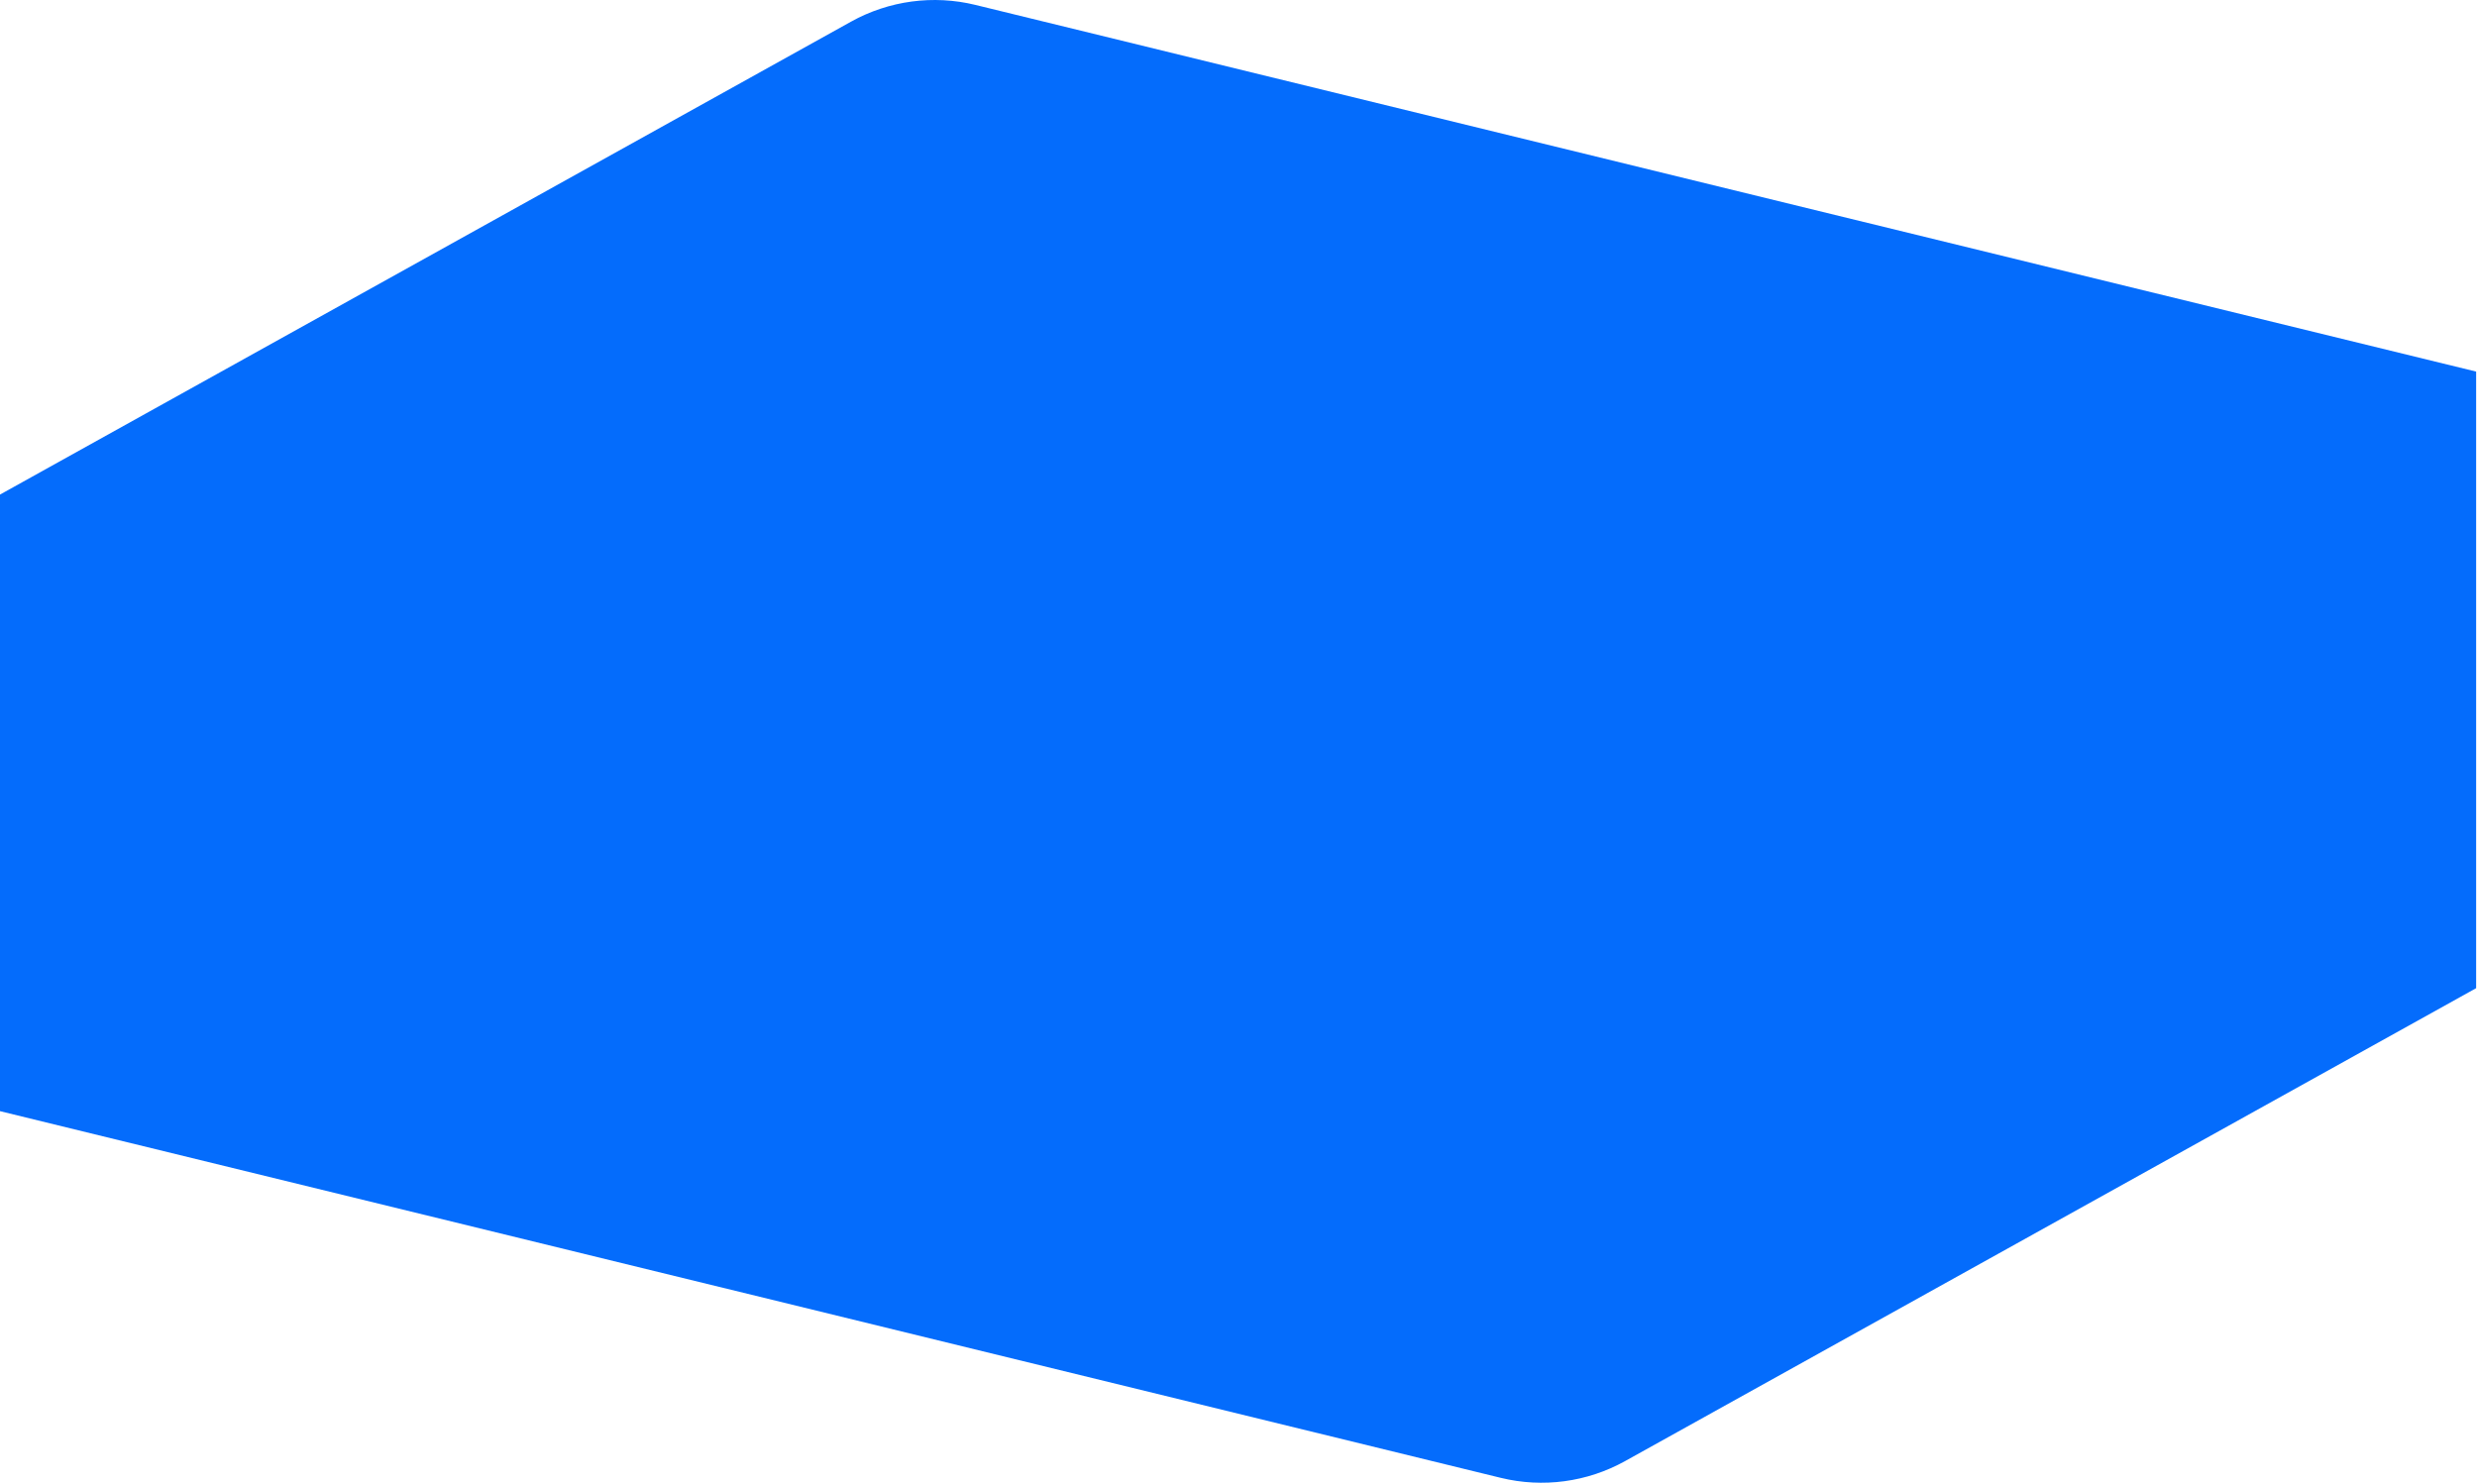 <svg width="1440" height="863" viewBox="0 0 1440 863" fill="none"
    xmlns="http://www.w3.org/2000/svg">
    <path fill-rule="evenodd" clip-rule="evenodd" d="M1439.5 216.057L567.066 2.859C542.594 -3.121 516.768 0.355 494.749 12.592L0 287.557V396.557V497.057V646.06L872.434 859.257C896.906 865.237 922.732 861.761 944.751 849.524L1439.5 574.56V497.057V396.557V216.057Z" fill="#046CFC"/>
</svg>
